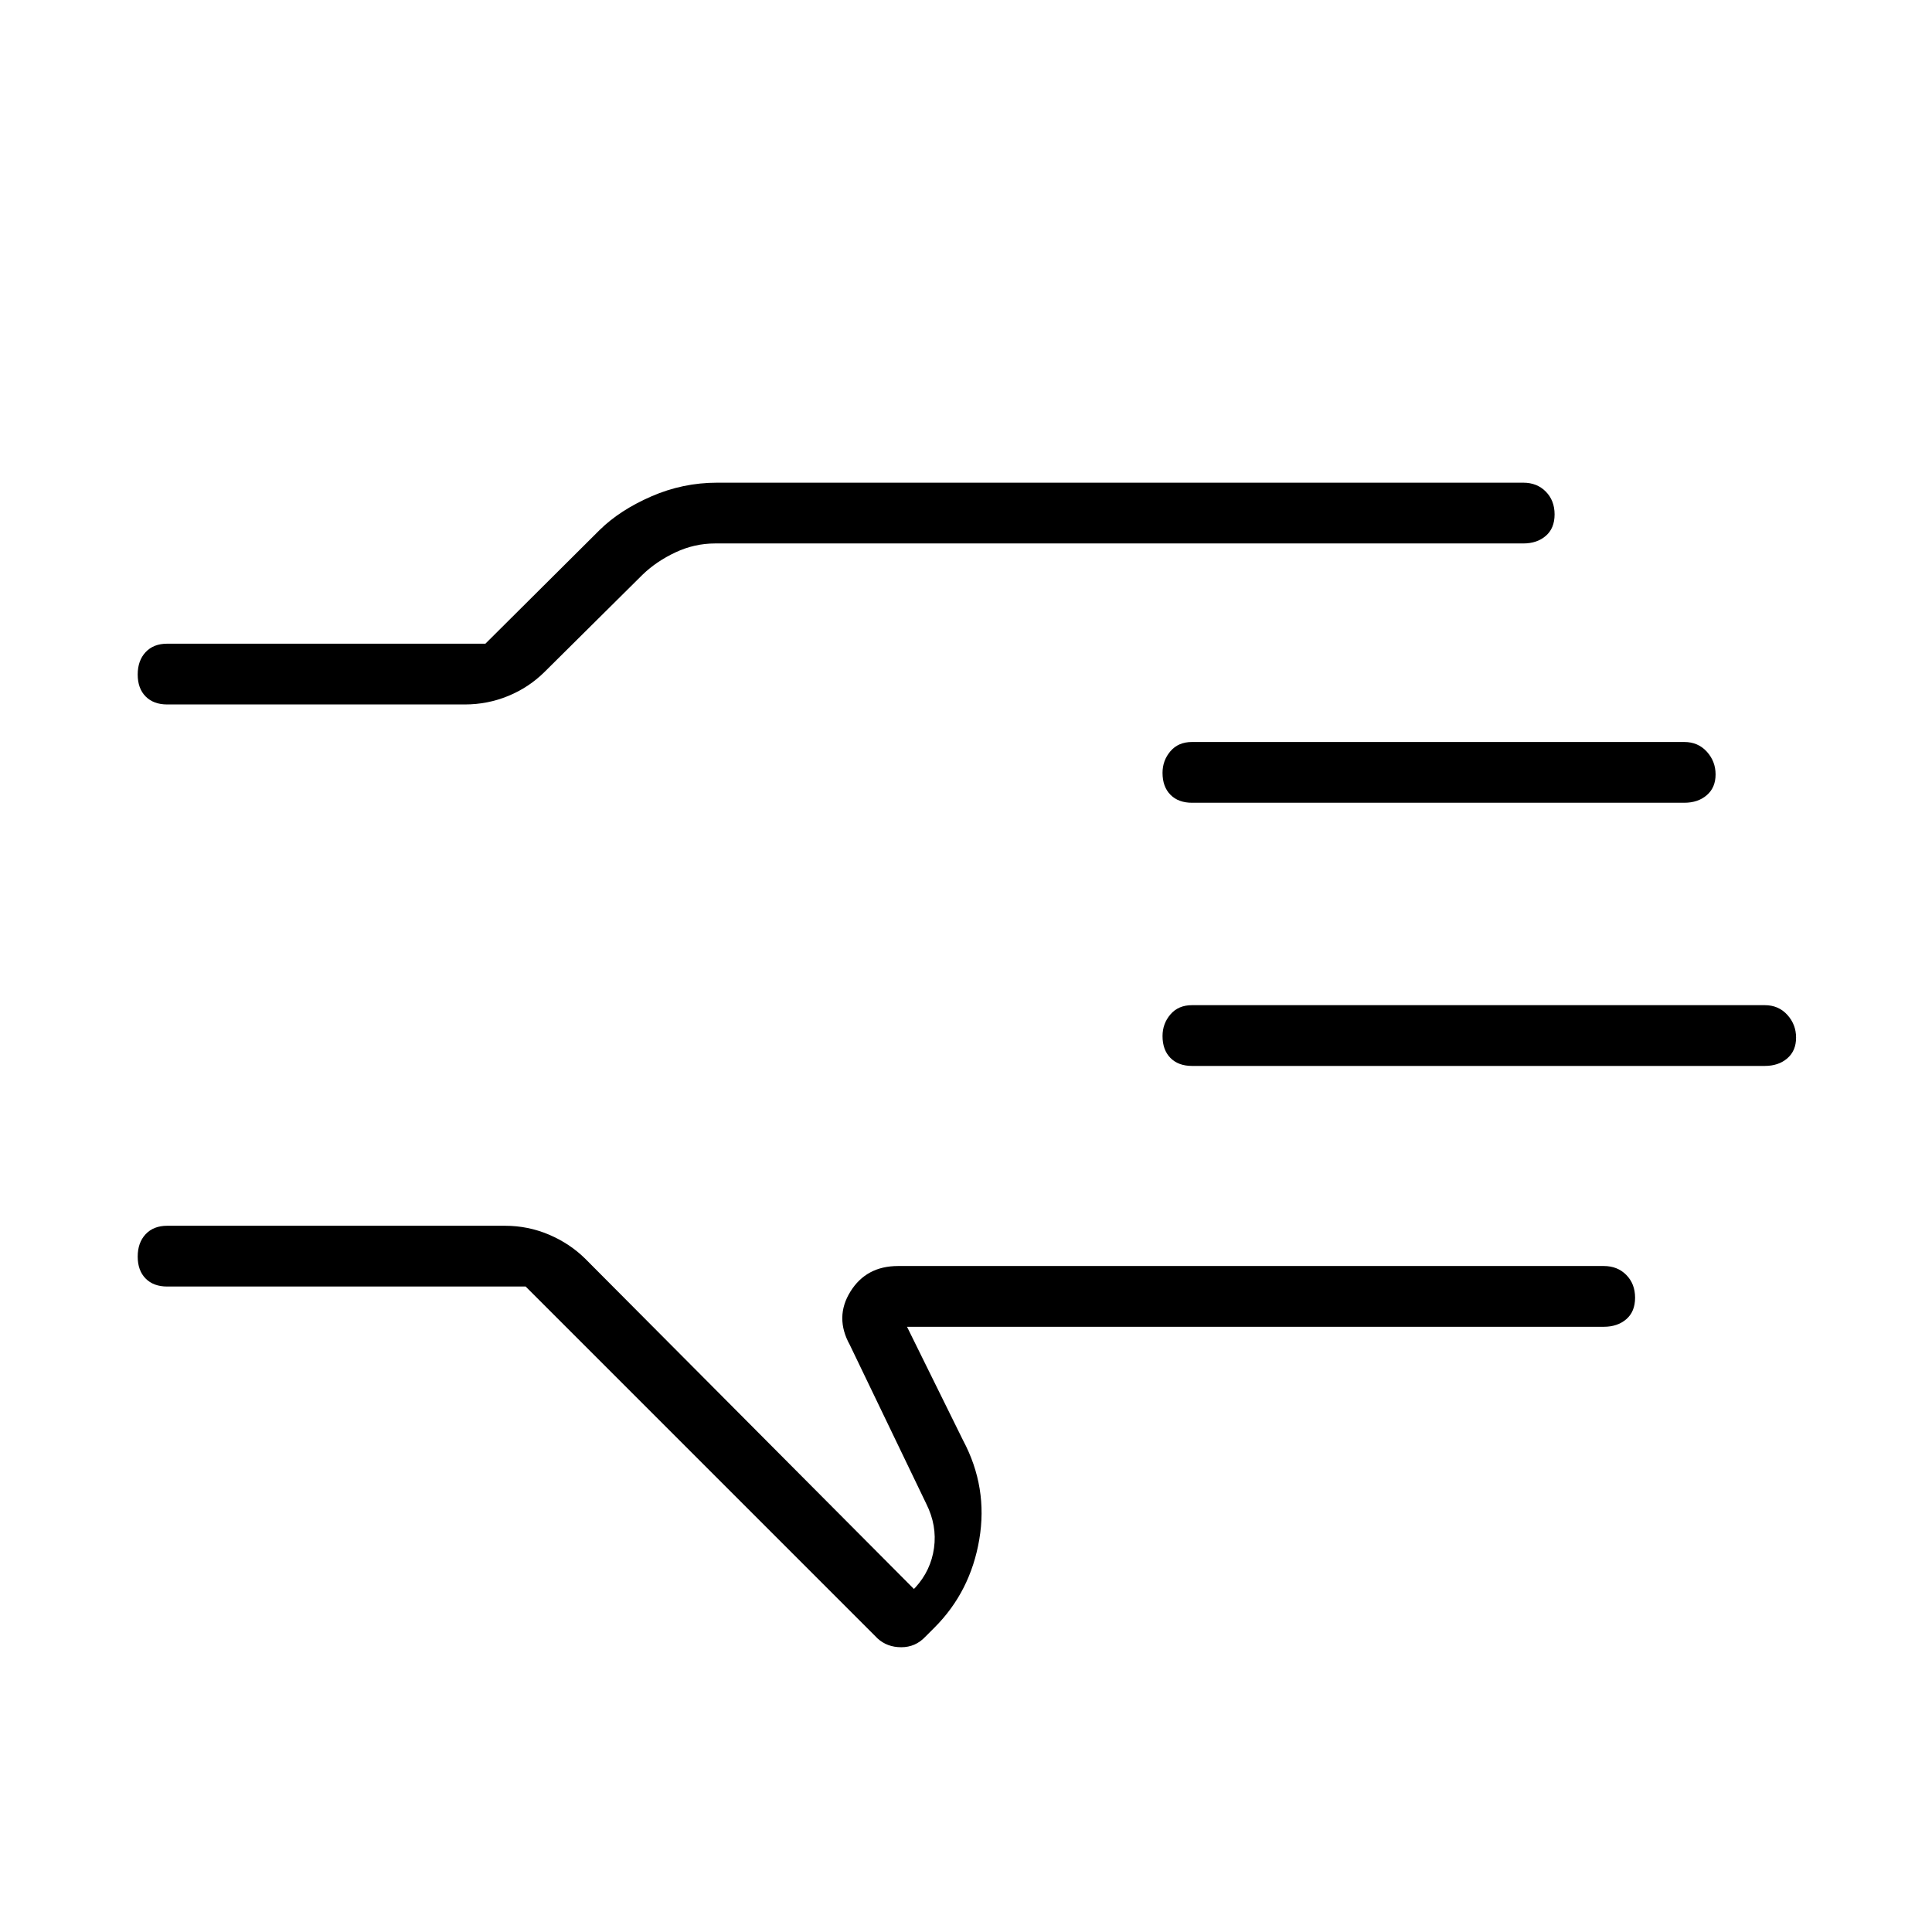 <svg xmlns="http://www.w3.org/2000/svg" height="48" viewBox="0 96 960 960" width="48"><path d="M261.192 735.269H83.077q-6.808 0-10.731-3.985T68.423 720.4q0-6.9 3.923-11.111 3.923-4.212 10.73-4.212h167.886q11.473 0 21.87 4.43t18.091 12.07l163.192 163.961.77-.769q7.692-8.461 9.23-19.615 1.539-11.154-3.846-21.923l-38-78.962q-7.615-13.73.279-26.461 7.894-12.731 23.683-12.731h350.692q6.808 0 11.173 4.428 4.366 4.427 4.366 11.326 0 6.9-4.366 10.669-4.365 3.769-11.173 3.769H450.692l27.808 56.347q12.5 23.461 8.096 49.365-4.404 25.904-22.25 43.75l-4.615 4.615q-4.881 5.154-11.902 5.154-7.021 0-11.791-4.384L261.192 735.269Zm-192.77-304.1q0-6.9 3.924-11.112 3.923-4.211 10.73-4.211h158.116L298 359.307q10.008-9.833 25.634-16.647 15.627-6.814 32.674-6.814h400.615q6.808 0 11.173 4.427 4.366 4.428 4.366 11.327 0 6.9-4.366 10.669-4.365 3.769-11.173 3.769H355.308q-10.224 0-19.689 4.443-9.465 4.442-16.311 11.057l-48.77 48.385q-7.794 7.701-18.035 11.908t-21.541 4.207H83.077q-6.808 0-10.731-3.985t-3.923-10.884Zm0 197.485Zm808.501-3H592.308q-6.808 0-10.731-3.981-3.923-3.982-3.923-10.875 0-6.144 3.923-10.74t10.731-4.596h284.615q6.808 0 11.173 4.798 4.366 4.799 4.366 11.327t-4.366 10.298q-4.365 3.769-11.173 3.769Zm-40-130.769H592.308q-6.808 0-10.731-3.982-3.923-3.981-3.923-10.875 0-6.143 3.923-10.74 3.923-4.596 10.731-4.596h244.615q6.808 0 11.173 4.799 4.366 4.798 4.366 11.327 0 6.528-4.366 10.297-4.365 3.77-11.173 3.77Z"/></svg>
